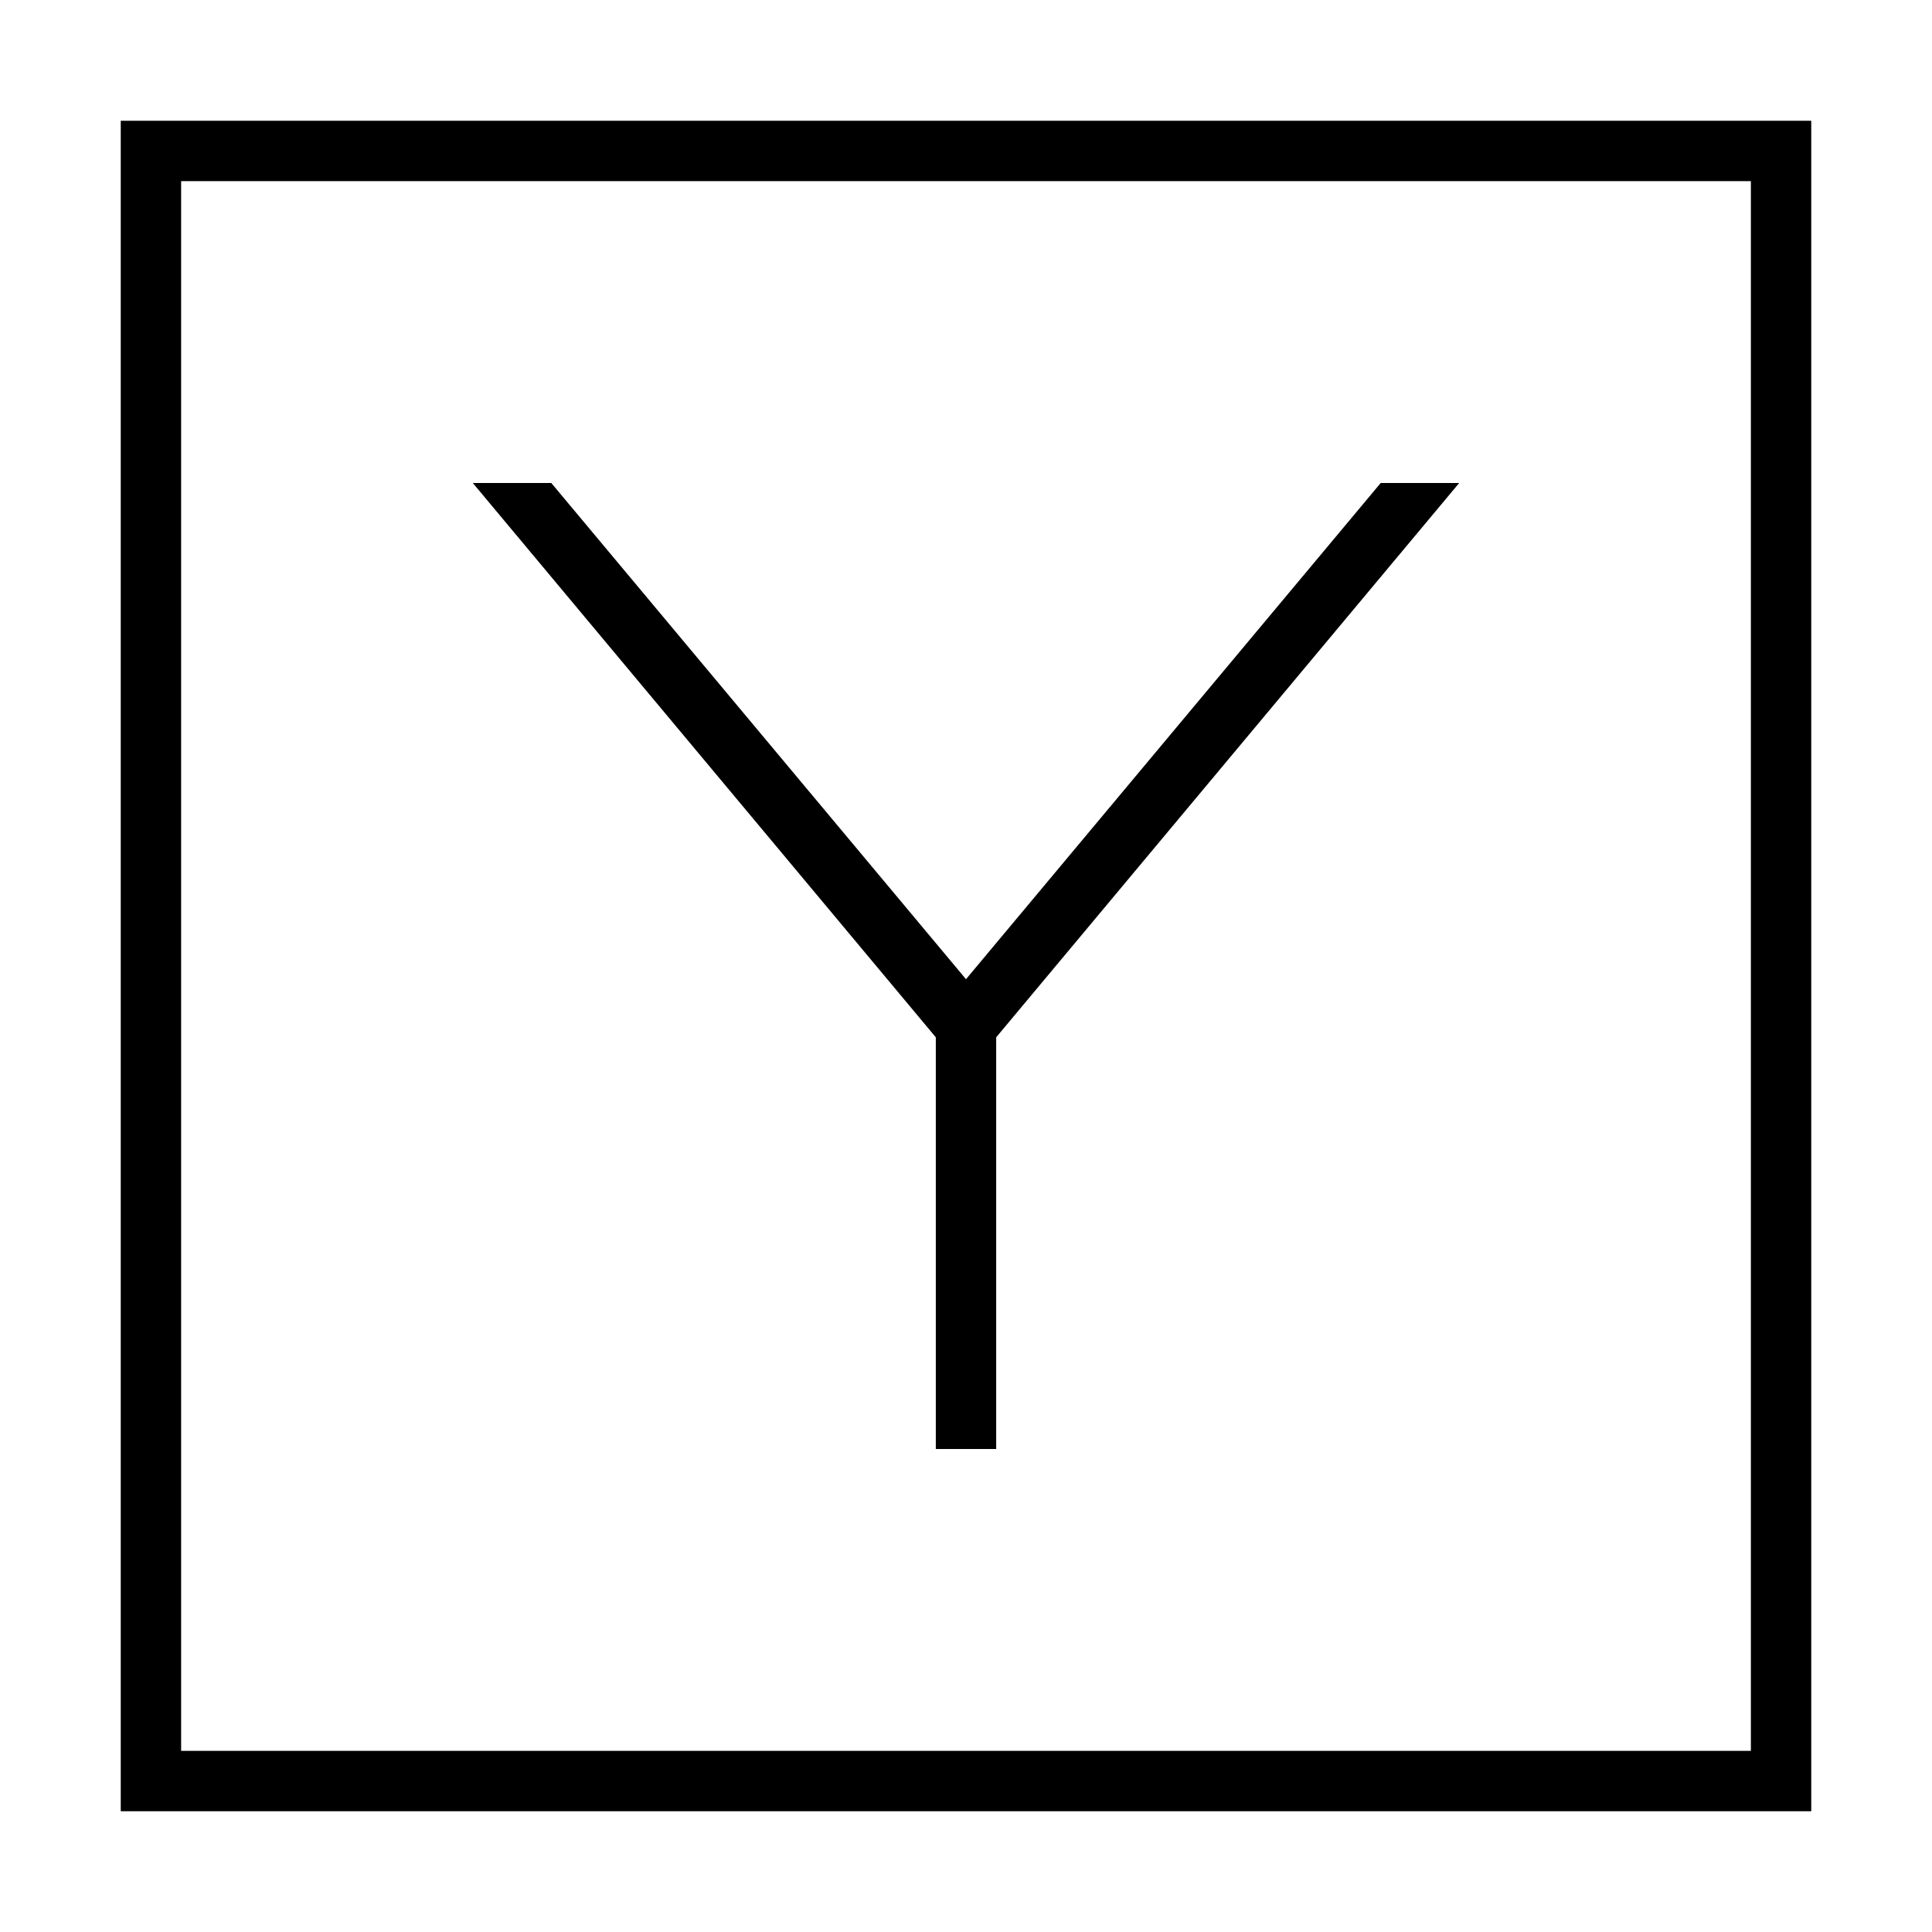 <svg xmlns="http://www.w3.org/2000/svg" width="24" height="24" viewBox="0 0 448 512"><path d="M16 48l0 416 416 0 0-416L16 48zM0 32l16 0 416 0 16 0 0 16 0 416 0 16-16 0L16 480 0 480l0-16L0 48 0 32zM216 274.9L93.3 128l20.8 0L224 259.5 333.9 128l20.8 0L232 274.9 232 376l0 8-16 0 0-8 0-101.1z"/></svg>